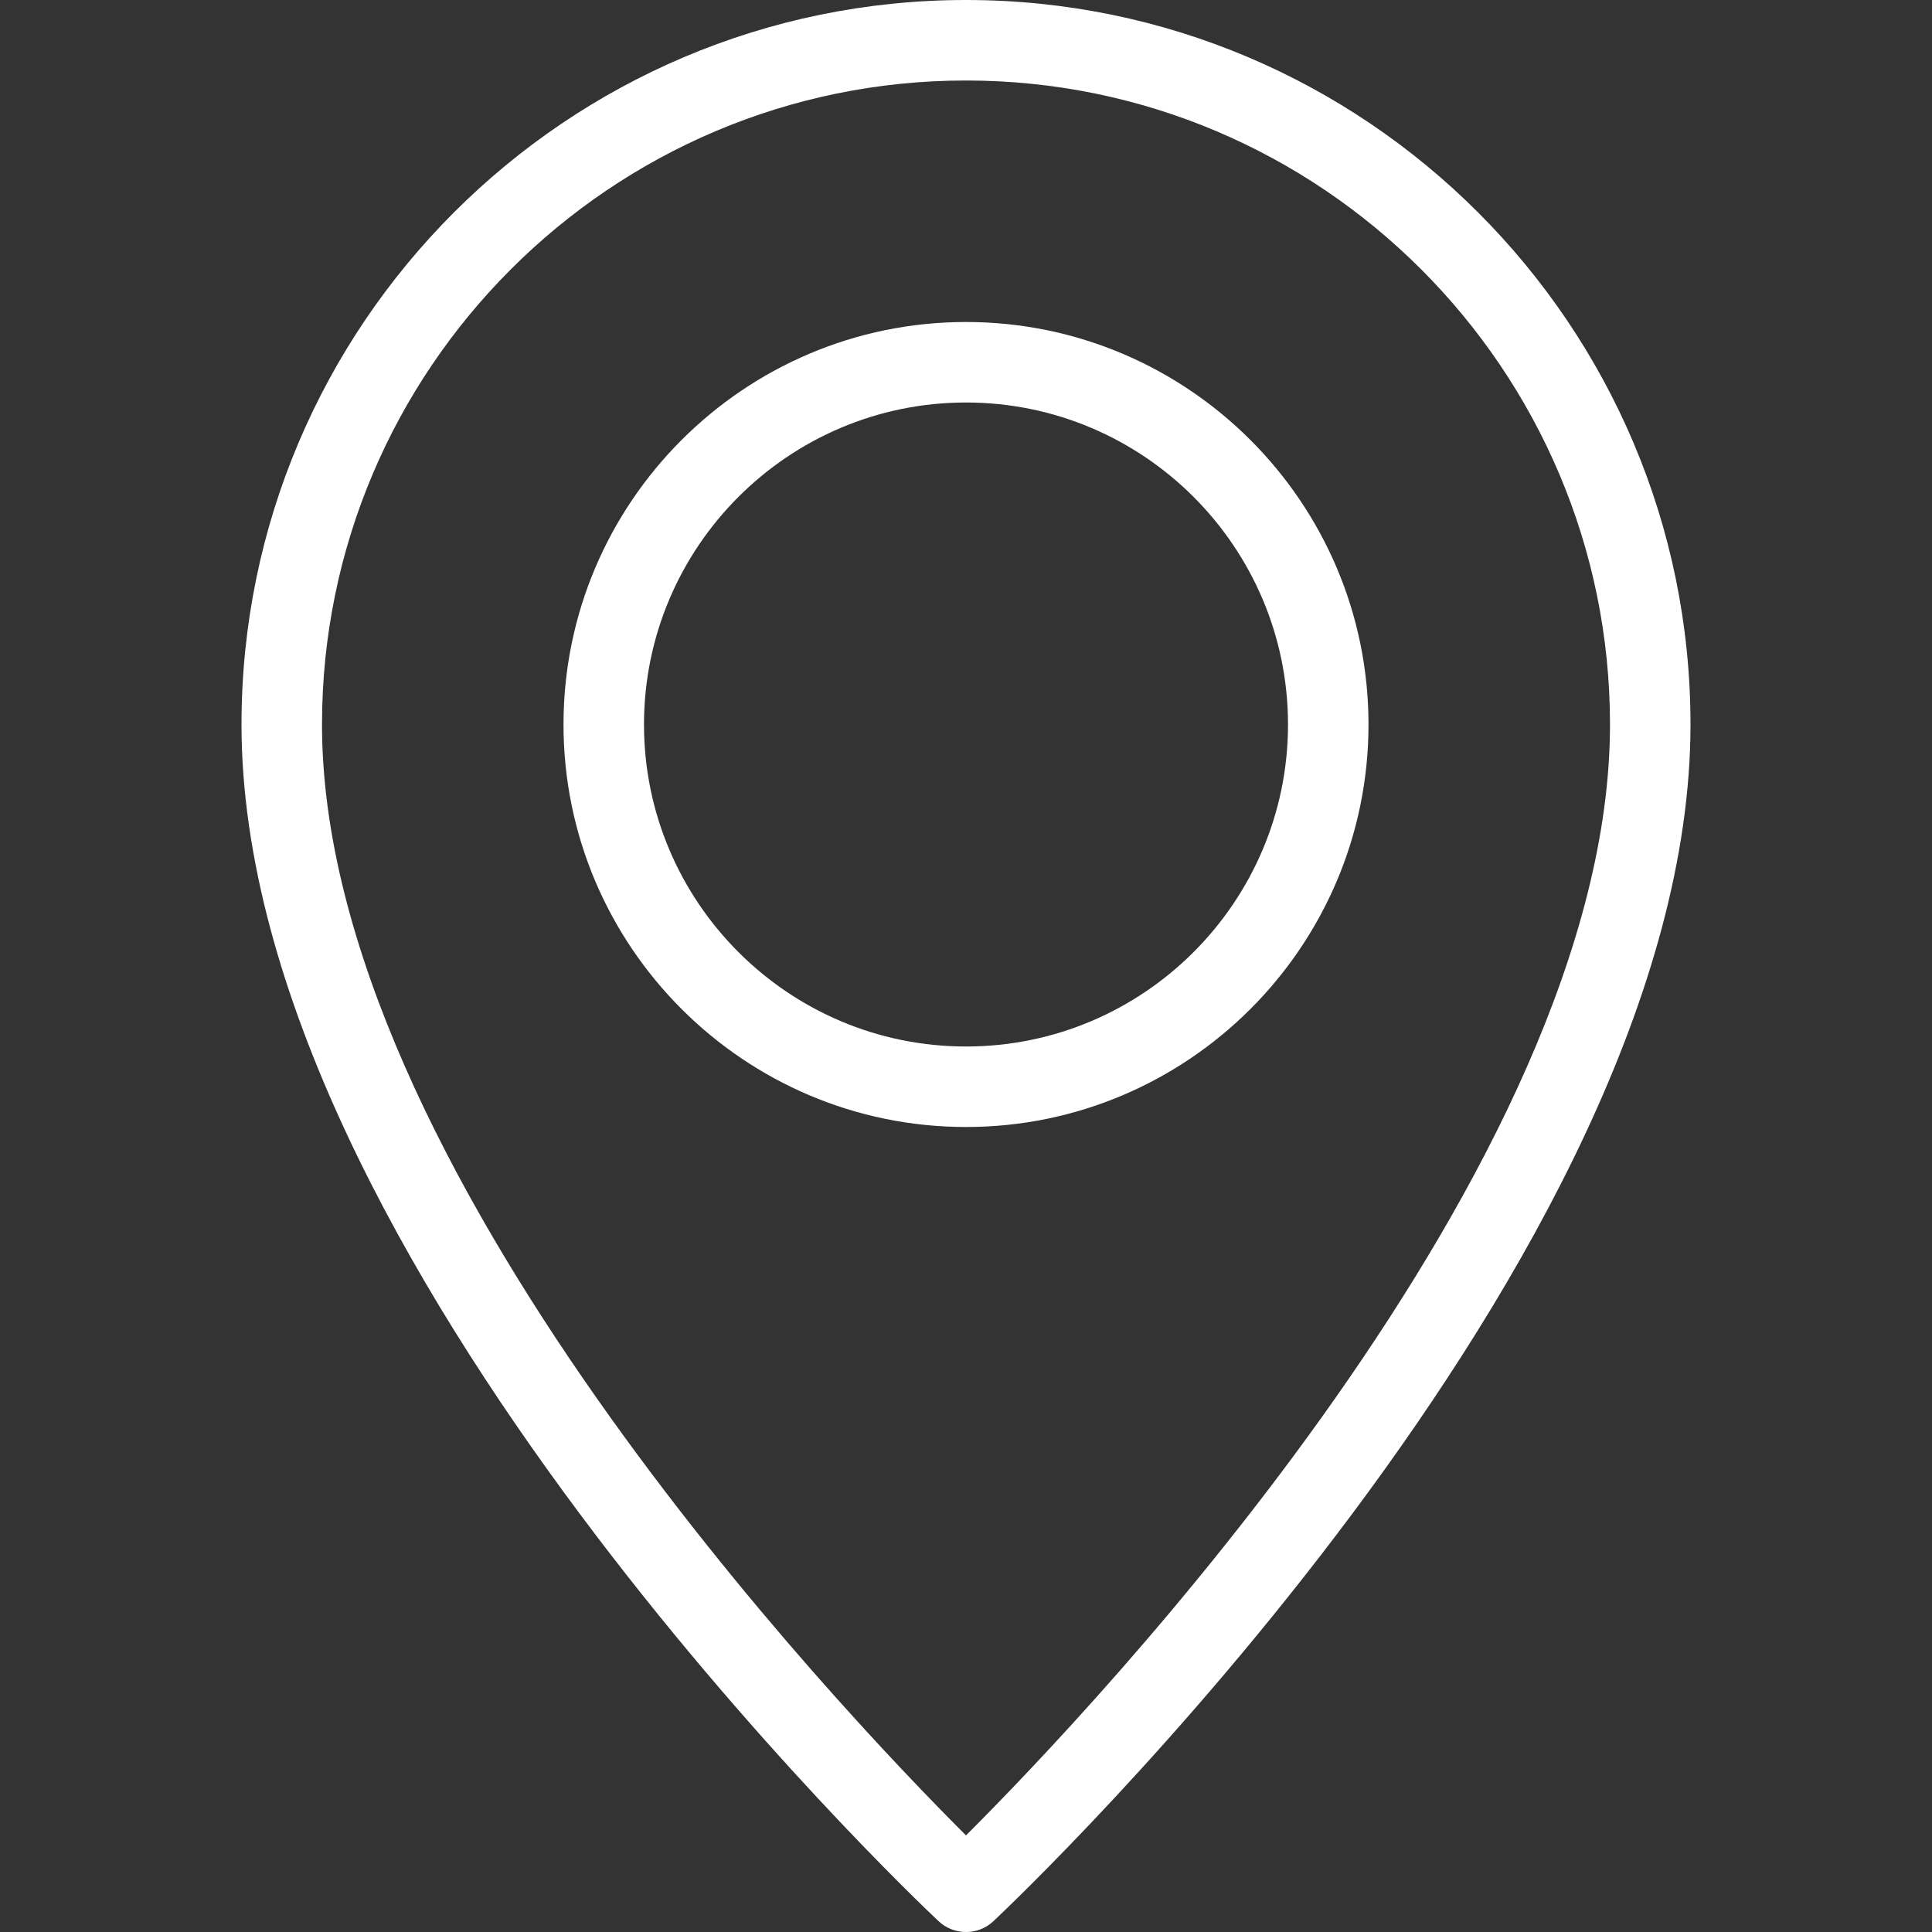 <svg width="15" height="15" viewBox="0 0 15 15" fill="none" xmlns="http://www.w3.org/2000/svg">
<rect x="0" y="0" width="15" height="15" fill="#333333" stroke="none"/>
<path d="M7.5 0C4.398 0 1.875 2.523 1.875 5.625C1.875 9.775 7.065 14.707 7.286 14.915C7.346 14.972 7.423 15 7.5 15C7.577 15 7.654 14.972 7.714 14.915C7.935 14.707 13.125 9.775 13.125 5.625C13.125 2.523 10.602 0 7.5 0ZM7.5 14.25C6.518 13.27 2.5 9.048 2.5 5.625C2.5 2.868 4.743 0.625 7.5 0.625C10.257 0.625 12.5 2.868 12.5 5.625C12.5 9.048 8.482 13.27 7.5 14.25Z" fill="white"/>
<path d="M7.5 2.5C5.777 2.5 4.375 3.902 4.375 5.625C4.375 7.348 5.777 8.75 7.5 8.75C9.223 8.75 10.625 7.348 10.625 5.625C10.625 3.902 9.223 2.5 7.5 2.5ZM7.5 8.125C6.121 8.125 5 7.003 5 5.625C5 4.247 6.121 3.125 7.5 3.125C8.879 3.125 10 4.247 10 5.625C10 7.003 8.879 8.125 7.5 8.125Z" fill="white"/>
</svg>
